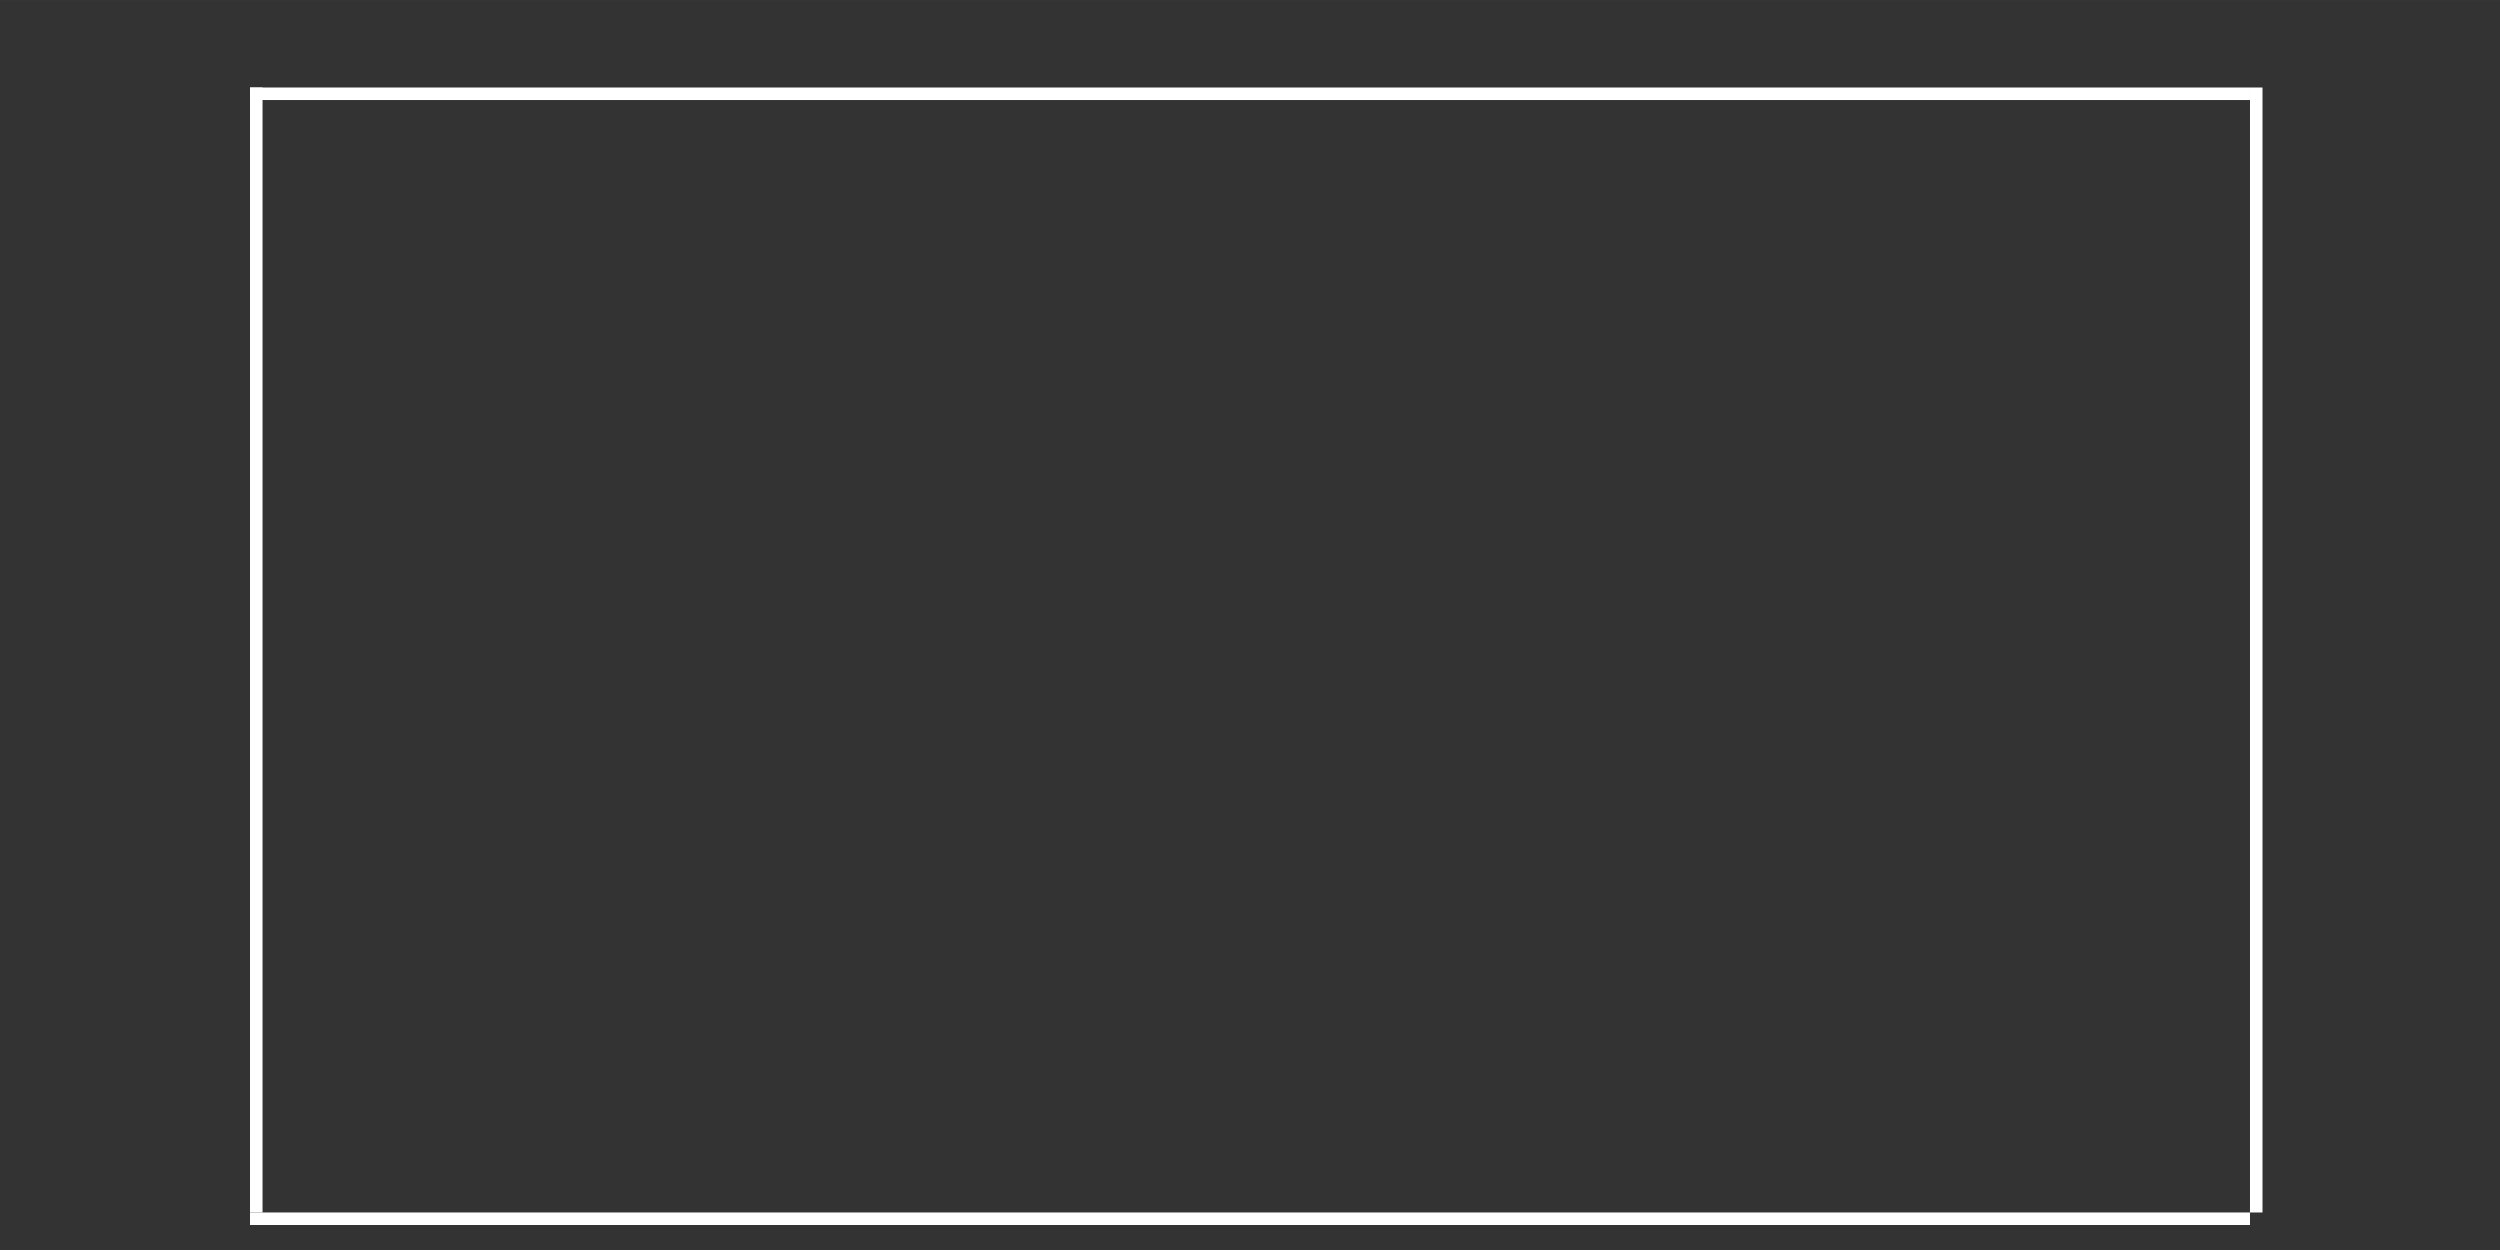 <?xml version="1.0" encoding="UTF-8" standalone="no"?>
<!-- Created with Inkscape (http://www.inkscape.org/) -->

<svg
   xmlns:dc="http://purl.org/dc/elements/1.1/"
   xmlns:cc="http://creativecommons.org/ns#"
   xmlns:rdf="http://www.w3.org/1999/02/22-rdf-syntax-ns#"
   xmlns:svg="http://www.w3.org/2000/svg"
   xmlns="http://www.w3.org/2000/svg"
   xmlns:sodipodi="http://sodipodi.sourceforge.net/DTD/sodipodi-0.dtd"
   xmlns:inkscape="http://www.inkscape.org/namespaces/inkscape"
   width="200"
   height="100"
   viewBox="0 0 52.917 26.458"
   version="1.1"
   id="svg8"
   inkscape:version="0.92.5 (2060ec1f9f, 2020-04-08)"
   sodipodi:docname="viewport.svg">
  <rect x="0" y="0" width="52.917" height="26.458" fill="#333333" stroke="none"/>
  <defs
     id="defs2" />
  <sodipodi:namedview
     id="base"
     pagecolor="#ffffff"
     bordercolor="#666666"
     borderopacity="1.0"
     inkscape:pageopacity="0.0"
     inkscape:pageshadow="2"
     inkscape:zoom="8"
     inkscape:cx="94.531387"
     inkscape:cy="50.53709"
     inkscape:document-units="mm"
     inkscape:current-layer="layer1"
     showgrid="false"
     units="px"
     inkscape:window-width="1848"
     inkscape:window-height="1016"
     inkscape:window-x="72"
     inkscape:window-y="27"
     inkscape:window-maximized="1" />
  <g
     inkscape:label="Ebene 1"
     inkscape:groupmode="layer"
     id="layer1"
     transform="translate(0,-270.542)">
    <rect
       style="fill:#666666;fill-opacity:0;stroke-width:0.265"
       id="rect18"
       width="26.6"
       height="26.529"
       x="-0.024"
       y="270.542" />
    <rect
       style="fill:#ffffff;stroke-width:0.56"
       id="rect20"
       width="42.333"
       height="0.265"
       x="5.292"
       y="272.394" />
    <rect
       style="fill:#ffffff;stroke-width:0.42"
       id="rect26"
       width="23.812"
       height="0.265"
       x="-296.206"
       y="5.292"
       transform="rotate(-90)" />
    <rect
       transform="rotate(-90)"
       y="47.625"
       x="-296.206"
       height="0.265"
       width="23.812"
       id="rect3717"
       style="fill:#ffffff;stroke-width:0.42" />
    <rect
       y="296.206"
       x="5.292"
       height="0.265"
       width="42.333"
       id="rect3719"
       style="fill:#ffffff;stroke-width:0.56" />
  </g>
</svg>
